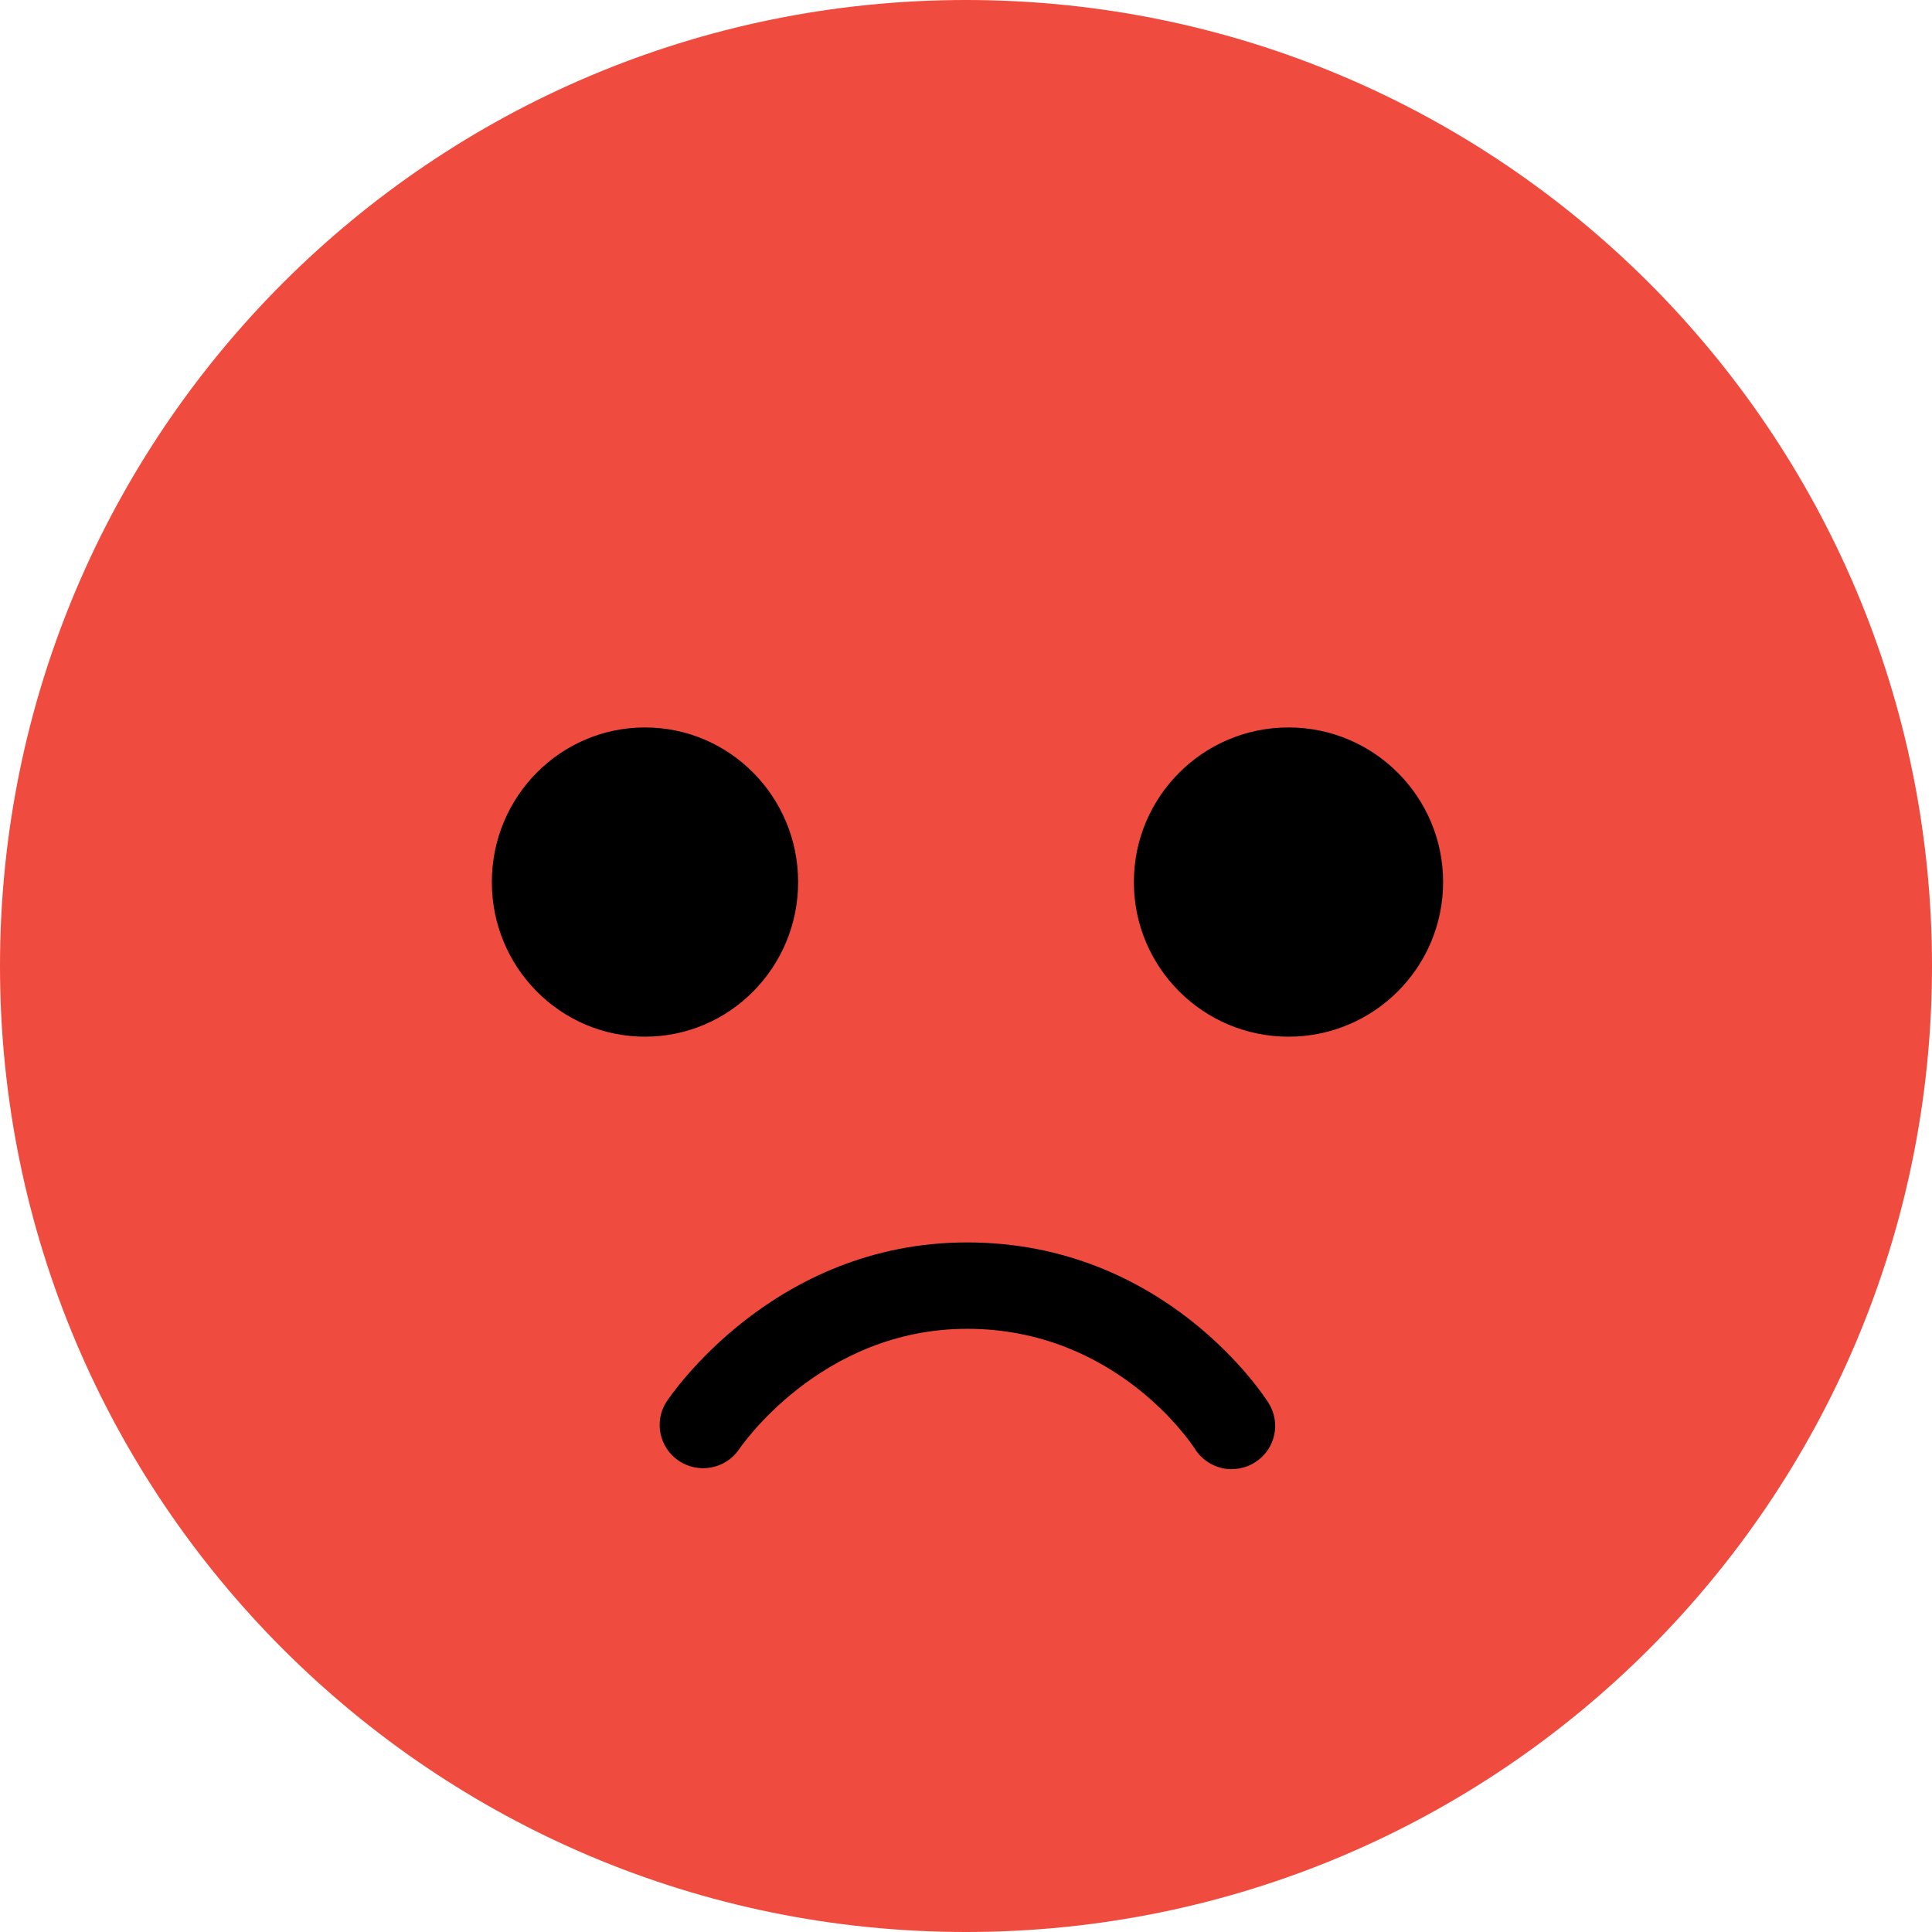 <svg width="656" height="656" xmlns="http://www.w3.org/2000/svg" xmlns:xlink="http://www.w3.org/1999/xlink" overflow="hidden"><defs><clipPath id="clip0"><rect x="1131" y="766" width="656" height="656"/></clipPath></defs><g clip-path="url(#clip0)" transform="translate(-1131 -766)"><path d="M1787 1094C1787 1275.15 1640.15 1422 1459 1422 1277.85 1422 1131 1275.15 1131 1094 1131 912.851 1277.85 766 1459 766 1640.15 766 1787 912.851 1787 1094Z" fill="#EF4B3F" fill-rule="evenodd"/><path d="M1402 1065.5C1402 1094.49 1378.72 1118 1350 1118 1321.28 1118 1298 1094.49 1298 1065.5 1298 1036.51 1321.28 1013 1350 1013 1378.72 1013 1402 1036.51 1402 1065.5Z" fill-rule="evenodd"/><path d="M1621 1065.5C1621 1094.49 1597.49 1118 1568.5 1118 1539.5 1118 1516 1094.49 1516 1065.5 1516 1036.51 1539.5 1013 1568.5 1013 1597.49 1013 1621 1036.51 1621 1065.5Z" fill-rule="evenodd"/><path d="M1549.25 1264.86C1544.17 1264.86 1539.45 1262.26 1536.75 1257.99 1535.64 1256.27 1509.93 1217.19 1459.39 1217.19 1409.39 1217.19 1382.18 1257.76 1381.9 1258.18 1377.28 1264.85 1368.08 1266.53 1361.37 1261.93 1354.9 1257.5 1353.06 1248.8 1357.18 1242.14 1358.65 1239.93 1393.59 1187.86 1459.39 1187.86 1526.69 1187.86 1560.34 1240.17 1561.74 1242.38 1566.06 1249.26 1563.95 1258.31 1557.03 1262.6 1554.7 1264.05 1552 1264.82 1549.25 1264.83Z" fill-rule="evenodd"/></g></svg>